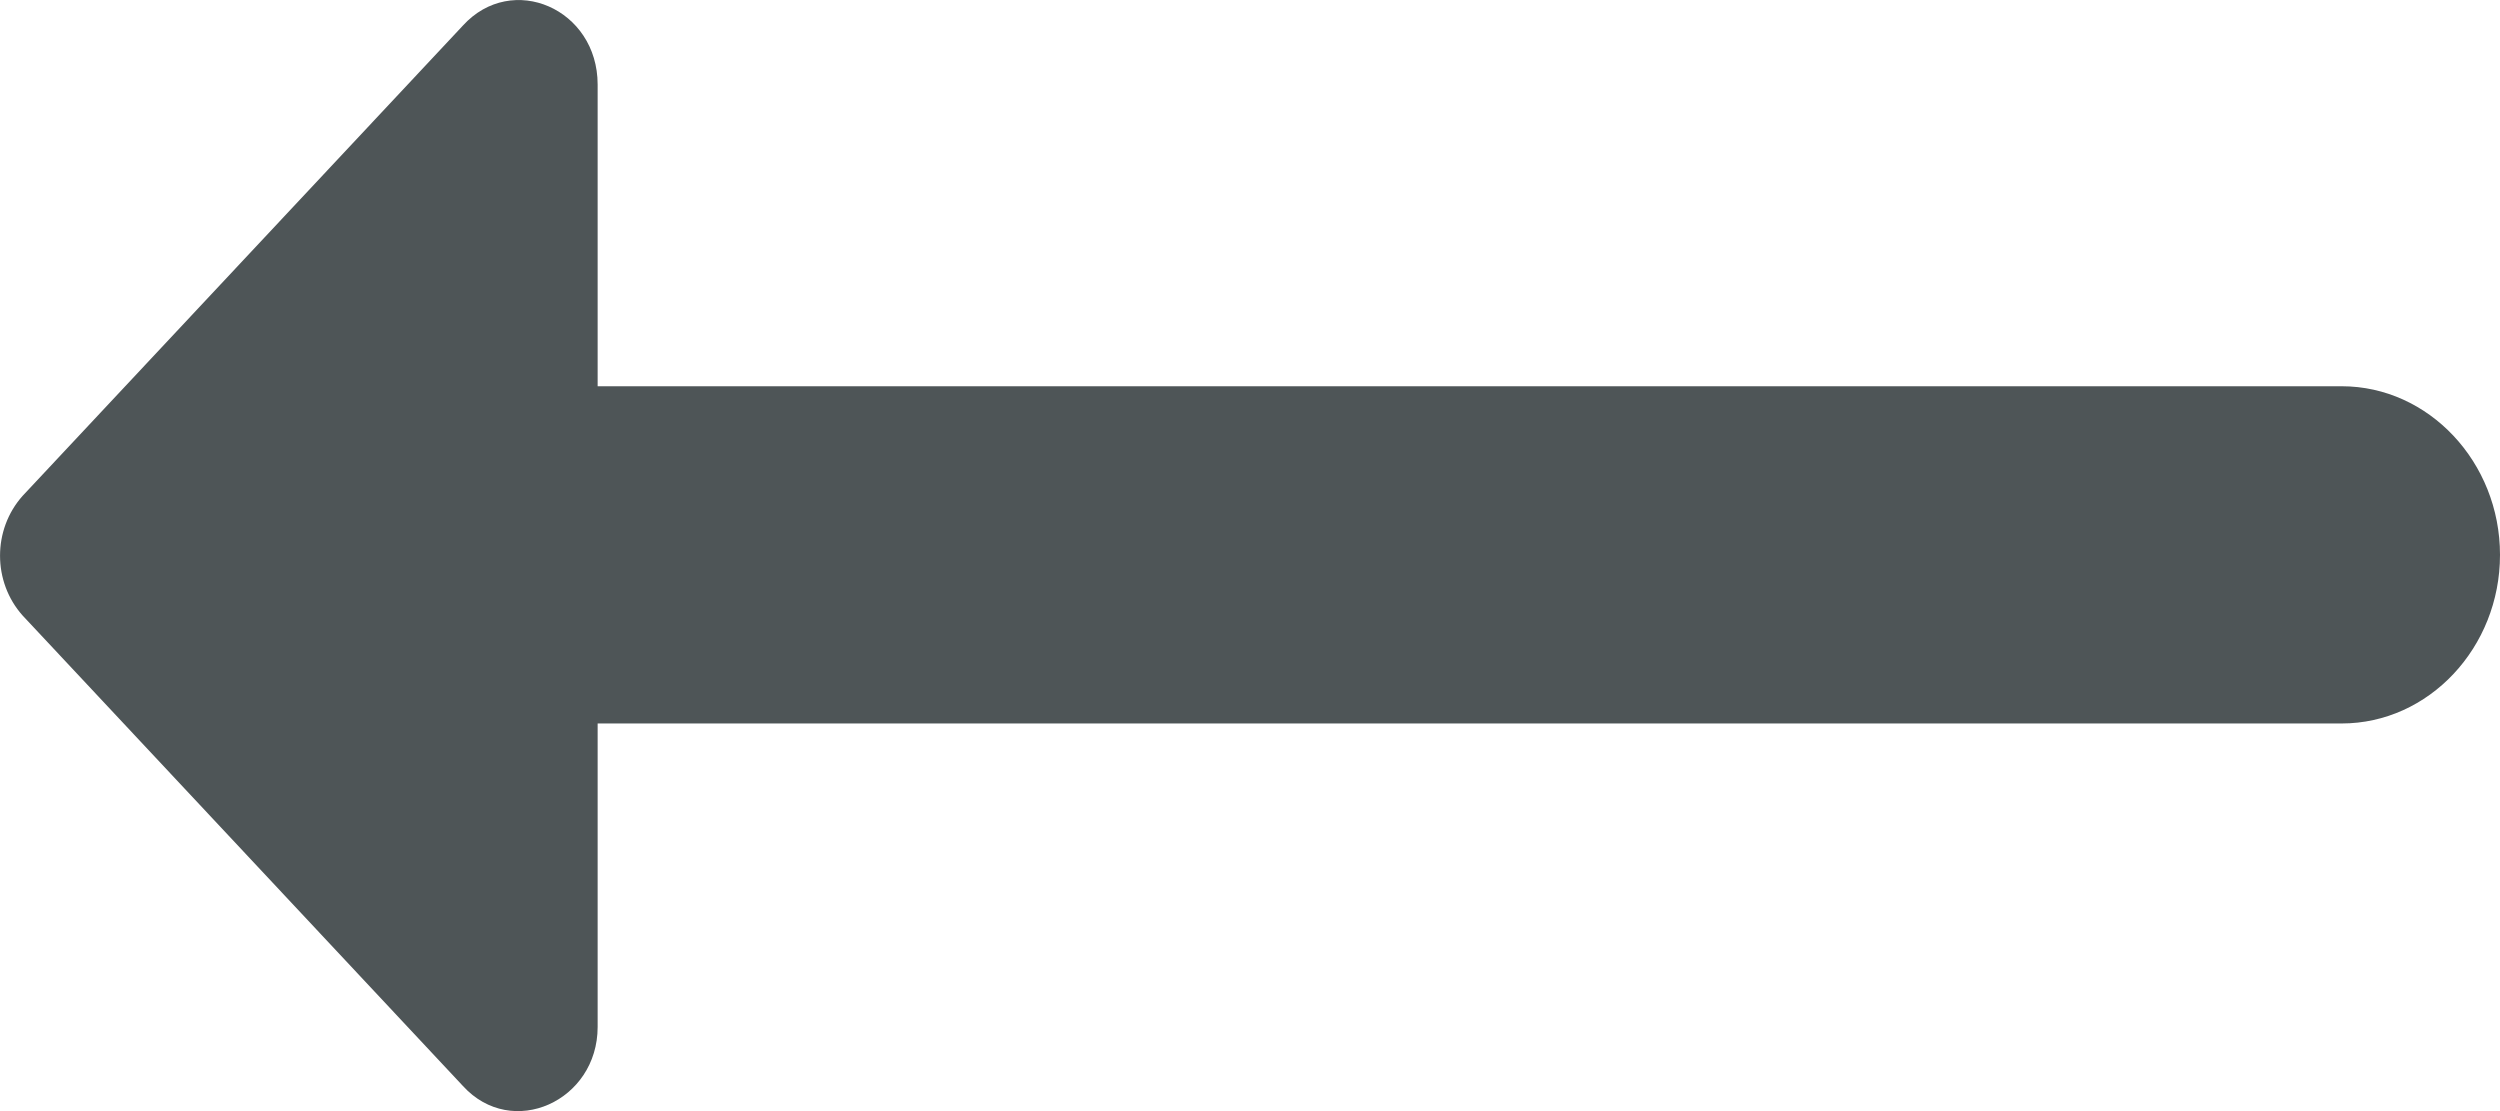 <svg width="18" height="8" viewBox="0 0 18 8" fill="none" xmlns="http://www.w3.org/2000/svg">
<path d="M4.303 5.209L16.86 5.209C17.487 5.209 18 4.663 18 3.995C18 3.328 17.487 2.781 16.86 2.781L4.303 2.781L4.303 0.609C4.303 0.063 3.687 -0.204 3.333 0.184L0.163 3.57C-0.054 3.813 -0.054 4.189 0.163 4.432L3.333 7.819C3.687 8.207 4.303 7.928 4.303 7.394L4.303 5.209Z" fill="#4E5557"/>
</svg>
